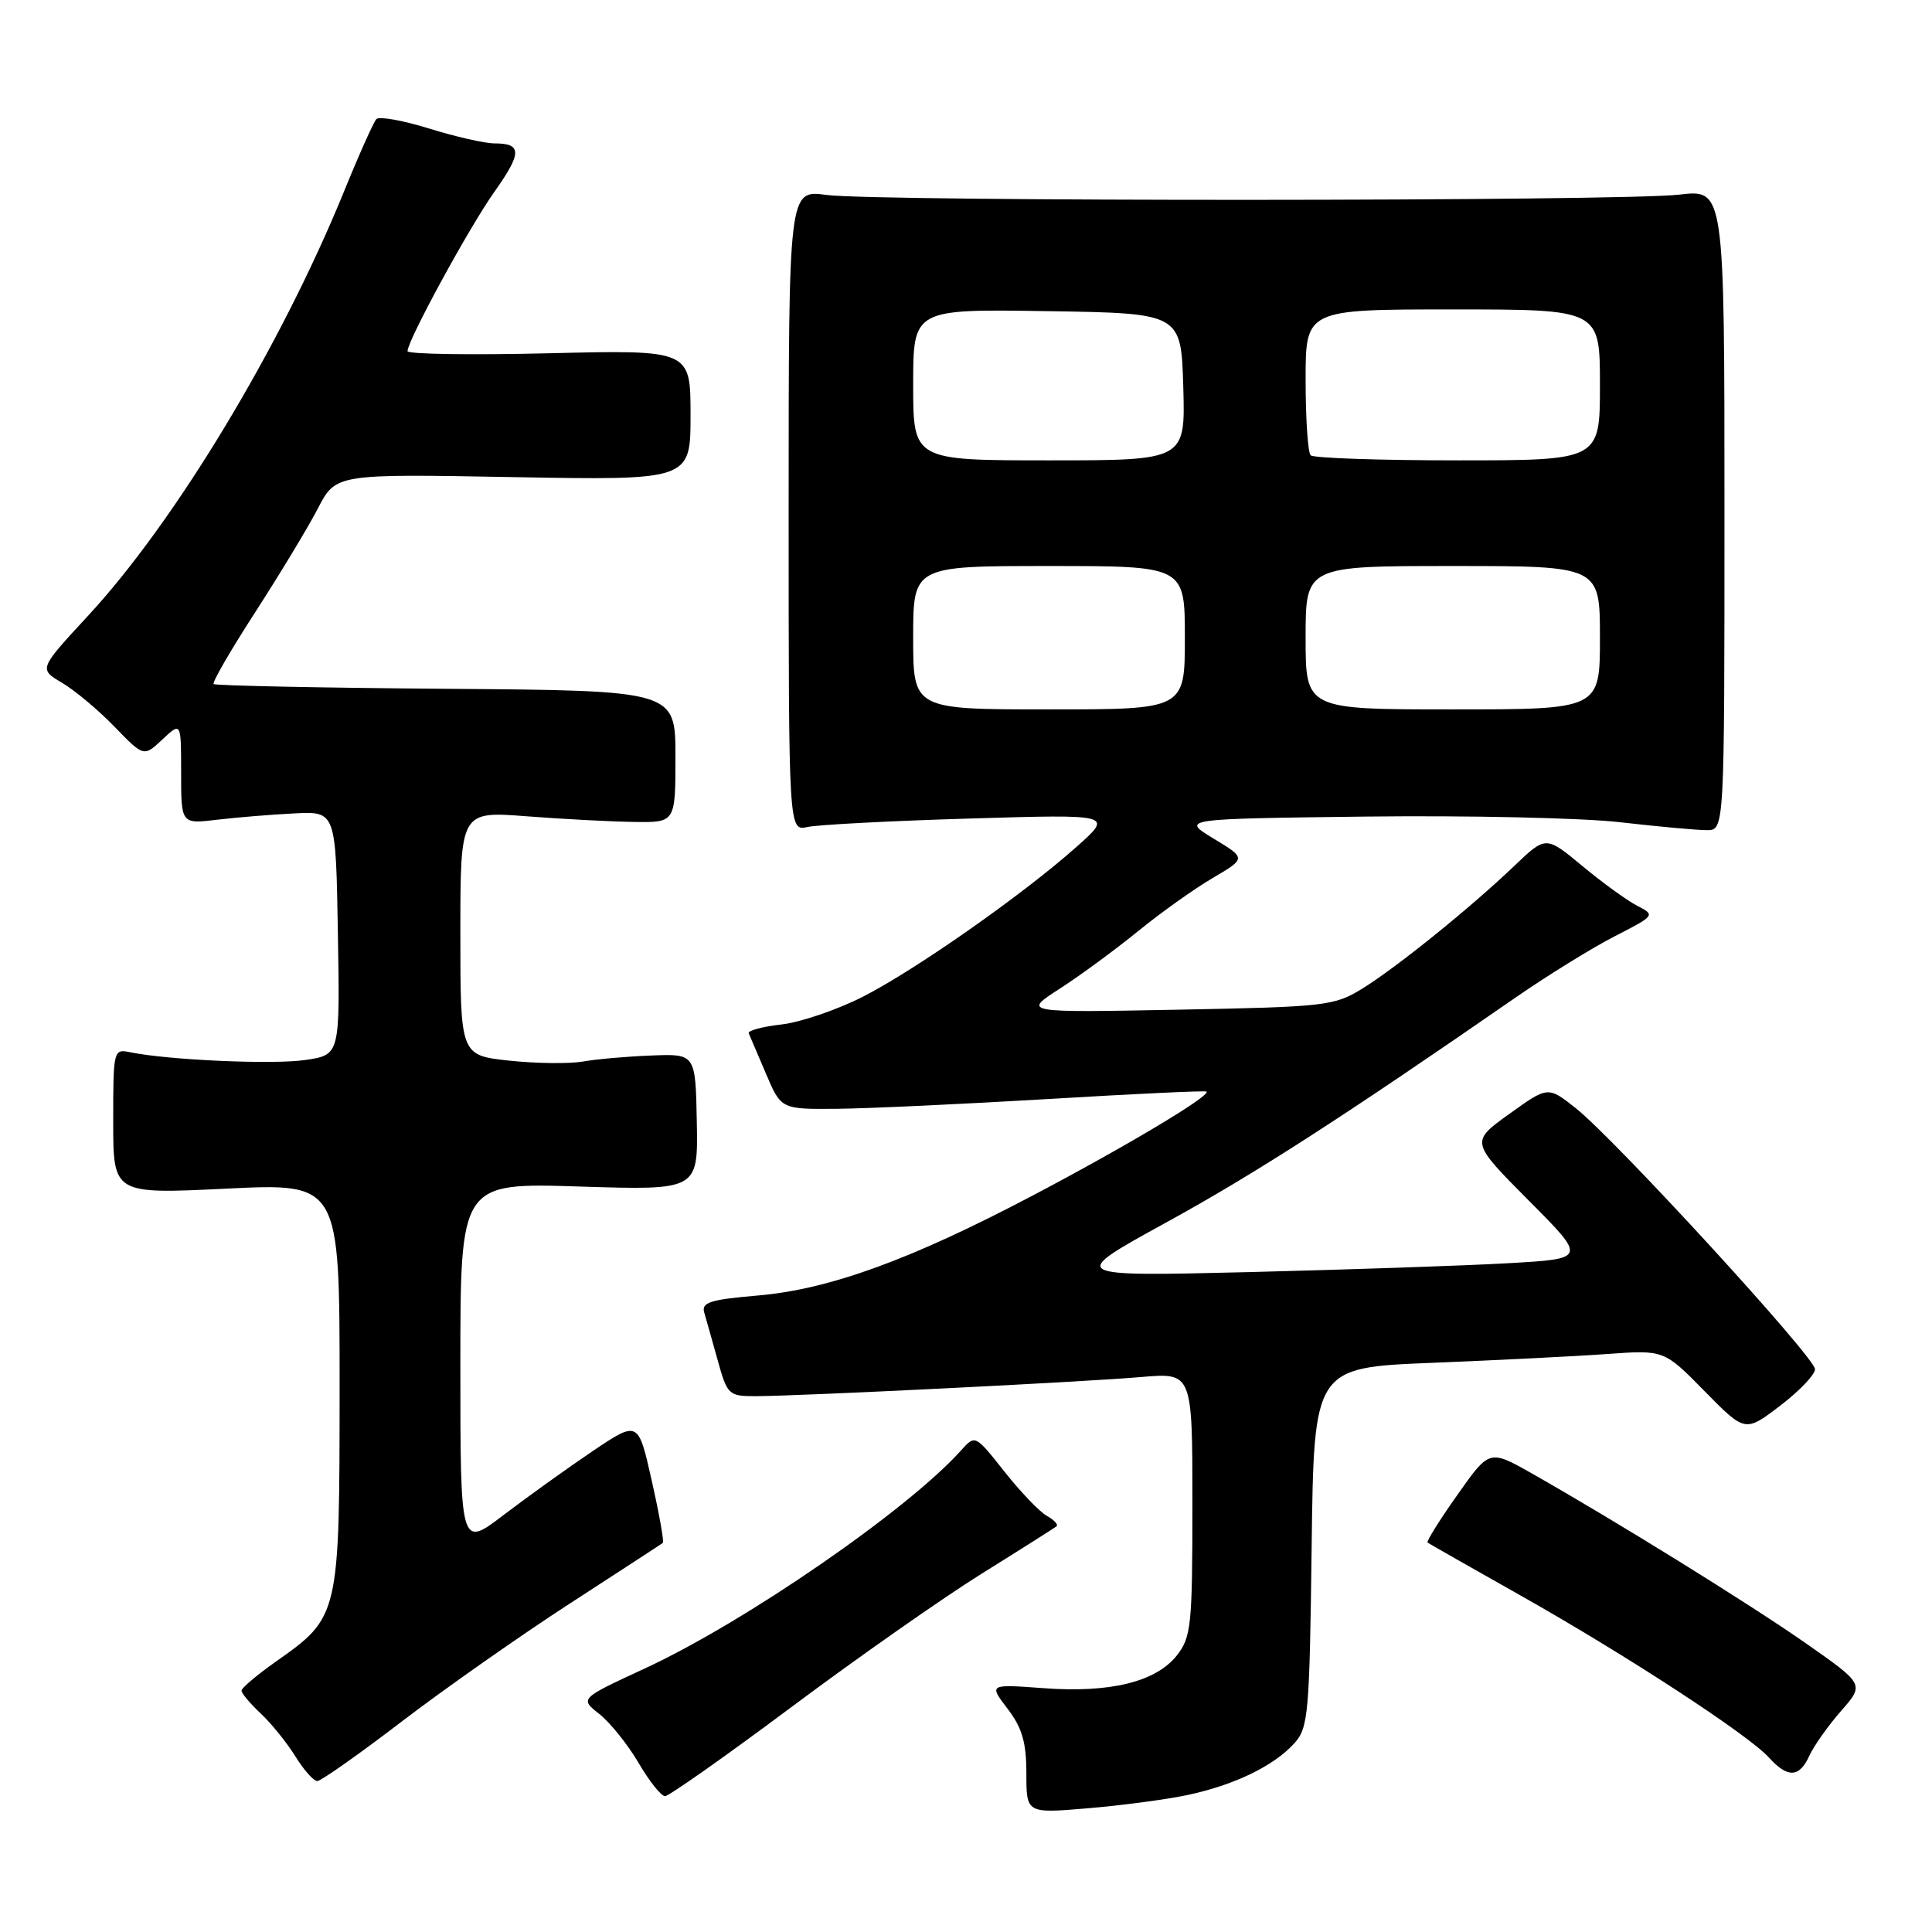 <?xml version="1.0" encoding="UTF-8" standalone="no"?>
<!DOCTYPE svg PUBLIC "-//W3C//DTD SVG 1.1//EN" "http://www.w3.org/Graphics/SVG/1.1/DTD/svg11.dtd" >
<svg xmlns="http://www.w3.org/2000/svg" xmlns:xlink="http://www.w3.org/1999/xlink" version="1.1" viewBox="0 0 256 256">
 <g >
 <path fill="currentColor"
d=" M 157.35 237.85 C 163.55 236.53 168.79 234.00 171.50 231.00 C 173.36 228.95 173.52 227.16 173.80 205.00 C 174.10 181.21 174.10 181.21 189.80 180.58 C 198.43 180.23 208.88 179.71 213.00 179.41 C 220.50 178.87 220.50 178.87 225.87 184.34 C 231.24 189.80 231.24 189.80 235.87 186.27 C 238.42 184.33 240.50 182.15 240.50 181.43 C 240.50 179.86 214.08 151.04 208.81 146.85 C 205.11 143.92 205.11 143.92 199.98 147.61 C 194.84 151.30 194.84 151.30 202.54 159.05 C 210.25 166.79 210.25 166.79 199.87 167.38 C 194.17 167.71 178.70 168.23 165.50 168.56 C 141.50 169.14 141.50 169.14 154.50 162.00 C 166.21 155.58 177.91 148.04 200.82 132.18 C 205.04 129.26 210.95 125.61 213.94 124.07 C 219.33 121.31 219.36 121.26 216.94 120.02 C 215.60 119.33 212.33 116.96 209.67 114.75 C 204.84 110.74 204.84 110.74 200.67 114.72 C 194.82 120.31 185.07 128.18 180.49 131.01 C 176.80 133.28 175.65 133.42 156.06 133.79 C 135.50 134.18 135.50 134.18 140.43 131.00 C 143.15 129.25 147.82 125.81 150.82 123.37 C 153.83 120.92 158.27 117.75 160.71 116.33 C 165.13 113.73 165.13 113.73 160.81 111.12 C 156.50 108.50 156.50 108.50 181.00 108.20 C 194.47 108.04 209.63 108.37 214.67 108.95 C 219.71 109.53 224.89 110.00 226.17 110.00 C 228.50 110.00 228.50 110.00 228.50 67.54 C 228.50 25.08 228.50 25.08 222.50 25.79 C 214.86 26.69 116.17 26.72 109.50 25.83 C 104.50 25.15 104.50 25.15 104.50 67.64 C 104.50 110.13 104.50 110.13 107.00 109.58 C 108.38 109.28 118.05 108.77 128.50 108.46 C 147.50 107.89 147.50 107.89 142.66 112.20 C 135.49 118.58 121.35 128.49 114.32 132.08 C 110.92 133.81 106.06 135.46 103.53 135.75 C 101.00 136.04 99.05 136.56 99.21 136.92 C 99.37 137.27 100.40 139.69 101.50 142.28 C 103.50 146.99 103.50 146.99 111.00 146.92 C 115.12 146.88 127.72 146.29 139.00 145.62 C 150.28 144.94 159.66 144.50 159.86 144.64 C 160.56 145.12 149.20 151.91 136.79 158.44 C 120.61 166.96 109.83 170.87 100.34 171.67 C 94.12 172.20 92.93 172.58 93.31 173.90 C 93.57 174.78 94.37 177.64 95.10 180.25 C 96.36 184.81 96.56 185.00 100.06 185.00 C 105.72 185.00 143.71 183.12 151.25 182.46 C 158.00 181.88 158.00 181.88 158.00 199.30 C 158.00 215.37 157.84 216.93 155.95 219.34 C 153.18 222.86 147.10 224.35 138.26 223.69 C 131.02 223.16 131.02 223.16 133.51 226.42 C 135.44 228.95 136.00 230.88 136.00 234.99 C 136.00 240.29 136.00 240.29 144.10 239.61 C 148.55 239.24 154.51 238.45 157.35 237.85 Z  M 104.89 226.18 C 113.60 219.67 124.95 211.72 130.11 208.50 C 135.28 205.28 139.72 202.46 139.99 202.25 C 140.26 202.03 139.69 201.40 138.71 200.86 C 137.74 200.31 135.21 197.67 133.08 194.98 C 129.22 190.10 129.22 190.10 127.36 192.17 C 120.28 200.08 98.67 214.97 85.40 221.10 C 76.82 225.07 76.82 225.07 79.41 227.11 C 80.83 228.23 83.17 231.14 84.60 233.57 C 86.02 236.01 87.61 238.00 88.12 238.00 C 88.63 238.00 96.18 232.68 104.89 226.18 Z  M 53.21 228.13 C 58.87 223.80 68.90 216.76 75.50 212.48 C 82.10 208.20 87.65 204.59 87.83 204.44 C 88.01 204.30 87.35 200.59 86.36 196.20 C 84.57 188.22 84.57 188.22 78.53 192.28 C 75.22 194.52 69.91 198.32 66.75 200.73 C 61.00 205.12 61.00 205.12 61.00 180.92 C 61.00 156.72 61.00 156.72 76.75 157.22 C 92.50 157.72 92.50 157.72 92.33 148.67 C 92.16 139.63 92.16 139.63 86.33 139.86 C 83.12 139.98 79.03 140.34 77.23 140.66 C 75.44 140.97 71.05 140.92 67.48 140.54 C 61.00 139.84 61.00 139.84 61.00 123.66 C 61.00 107.49 61.00 107.49 69.75 108.16 C 74.56 108.53 80.97 108.87 84.00 108.91 C 89.50 109.00 89.50 109.00 89.50 100.25 C 89.50 91.50 89.50 91.50 59.10 91.27 C 42.38 91.14 28.52 90.85 28.31 90.64 C 28.09 90.42 30.58 86.13 33.84 81.09 C 37.09 76.05 40.83 69.87 42.13 67.36 C 44.50 62.79 44.50 62.79 68.00 63.22 C 91.50 63.64 91.50 63.64 91.50 55.00 C 91.50 46.36 91.50 46.36 72.75 46.81 C 62.44 47.06 54.00 46.93 54.00 46.53 C 54.00 45.11 62.20 30.07 65.52 25.40 C 69.17 20.26 69.18 19.00 65.53 19.00 C 64.24 19.00 60.33 18.11 56.86 17.03 C 53.38 15.95 50.23 15.39 49.87 15.78 C 49.50 16.18 47.54 20.55 45.53 25.50 C 37.15 46.02 23.20 69.14 11.66 81.60 C 5.14 88.65 5.14 88.65 8.20 90.46 C 9.88 91.45 13.02 94.07 15.16 96.28 C 19.05 100.30 19.05 100.30 21.53 97.97 C 24.00 95.65 24.00 95.65 24.00 102.42 C 24.00 109.19 24.00 109.19 28.75 108.62 C 31.36 108.31 35.98 107.93 39.00 107.78 C 44.50 107.50 44.50 107.50 44.77 123.63 C 45.05 139.77 45.05 139.77 40.49 140.45 C 36.24 141.09 22.34 140.47 17.25 139.43 C 15.04 138.97 15.00 139.13 15.00 148.59 C 15.00 158.23 15.00 158.23 30.00 157.50 C 45.00 156.77 45.00 156.77 45.00 183.64 C 44.99 214.21 44.99 214.23 36.50 220.21 C 34.03 221.96 32.00 223.67 32.00 224.02 C 32.00 224.37 33.15 225.73 34.56 227.06 C 35.97 228.38 38.03 230.94 39.14 232.73 C 40.25 234.53 41.56 236.00 42.04 236.00 C 42.52 236.00 47.55 232.46 53.21 228.13 Z  M 239.76 232.62 C 240.36 231.32 242.24 228.66 243.95 226.71 C 247.05 223.18 247.05 223.18 239.28 217.74 C 231.71 212.46 214.21 201.61 202.93 195.21 C 197.35 192.06 197.35 192.06 193.09 198.11 C 190.74 201.43 188.97 204.27 189.16 204.40 C 189.35 204.54 194.90 207.70 201.50 211.42 C 215.55 219.35 231.69 229.89 234.40 232.89 C 236.88 235.63 238.43 235.56 239.76 232.62 Z  M 121.00 84.50 C 121.00 75.00 121.00 75.00 139.00 75.00 C 157.00 75.00 157.00 75.00 157.00 84.50 C 157.00 94.00 157.00 94.00 139.00 94.00 C 121.00 94.00 121.00 94.00 121.00 84.50 Z  M 173.00 84.50 C 173.00 75.00 173.00 75.00 192.50 75.00 C 212.00 75.00 212.00 75.00 212.00 84.50 C 212.00 94.00 212.00 94.00 192.50 94.00 C 173.00 94.00 173.00 94.00 173.00 84.50 Z  M 121.00 50.98 C 121.00 40.95 121.00 40.95 138.75 41.23 C 156.50 41.50 156.50 41.50 156.79 51.25 C 157.07 61.00 157.07 61.00 139.04 61.00 C 121.00 61.00 121.00 61.00 121.00 50.98 Z  M 173.67 60.33 C 173.30 59.97 173.00 55.47 173.00 50.33 C 173.00 41.00 173.00 41.00 192.50 41.00 C 212.00 41.00 212.00 41.00 212.00 51.00 C 212.00 61.00 212.00 61.00 193.17 61.00 C 182.81 61.00 174.03 60.70 173.67 60.33 Z "/>
</g>
</svg>